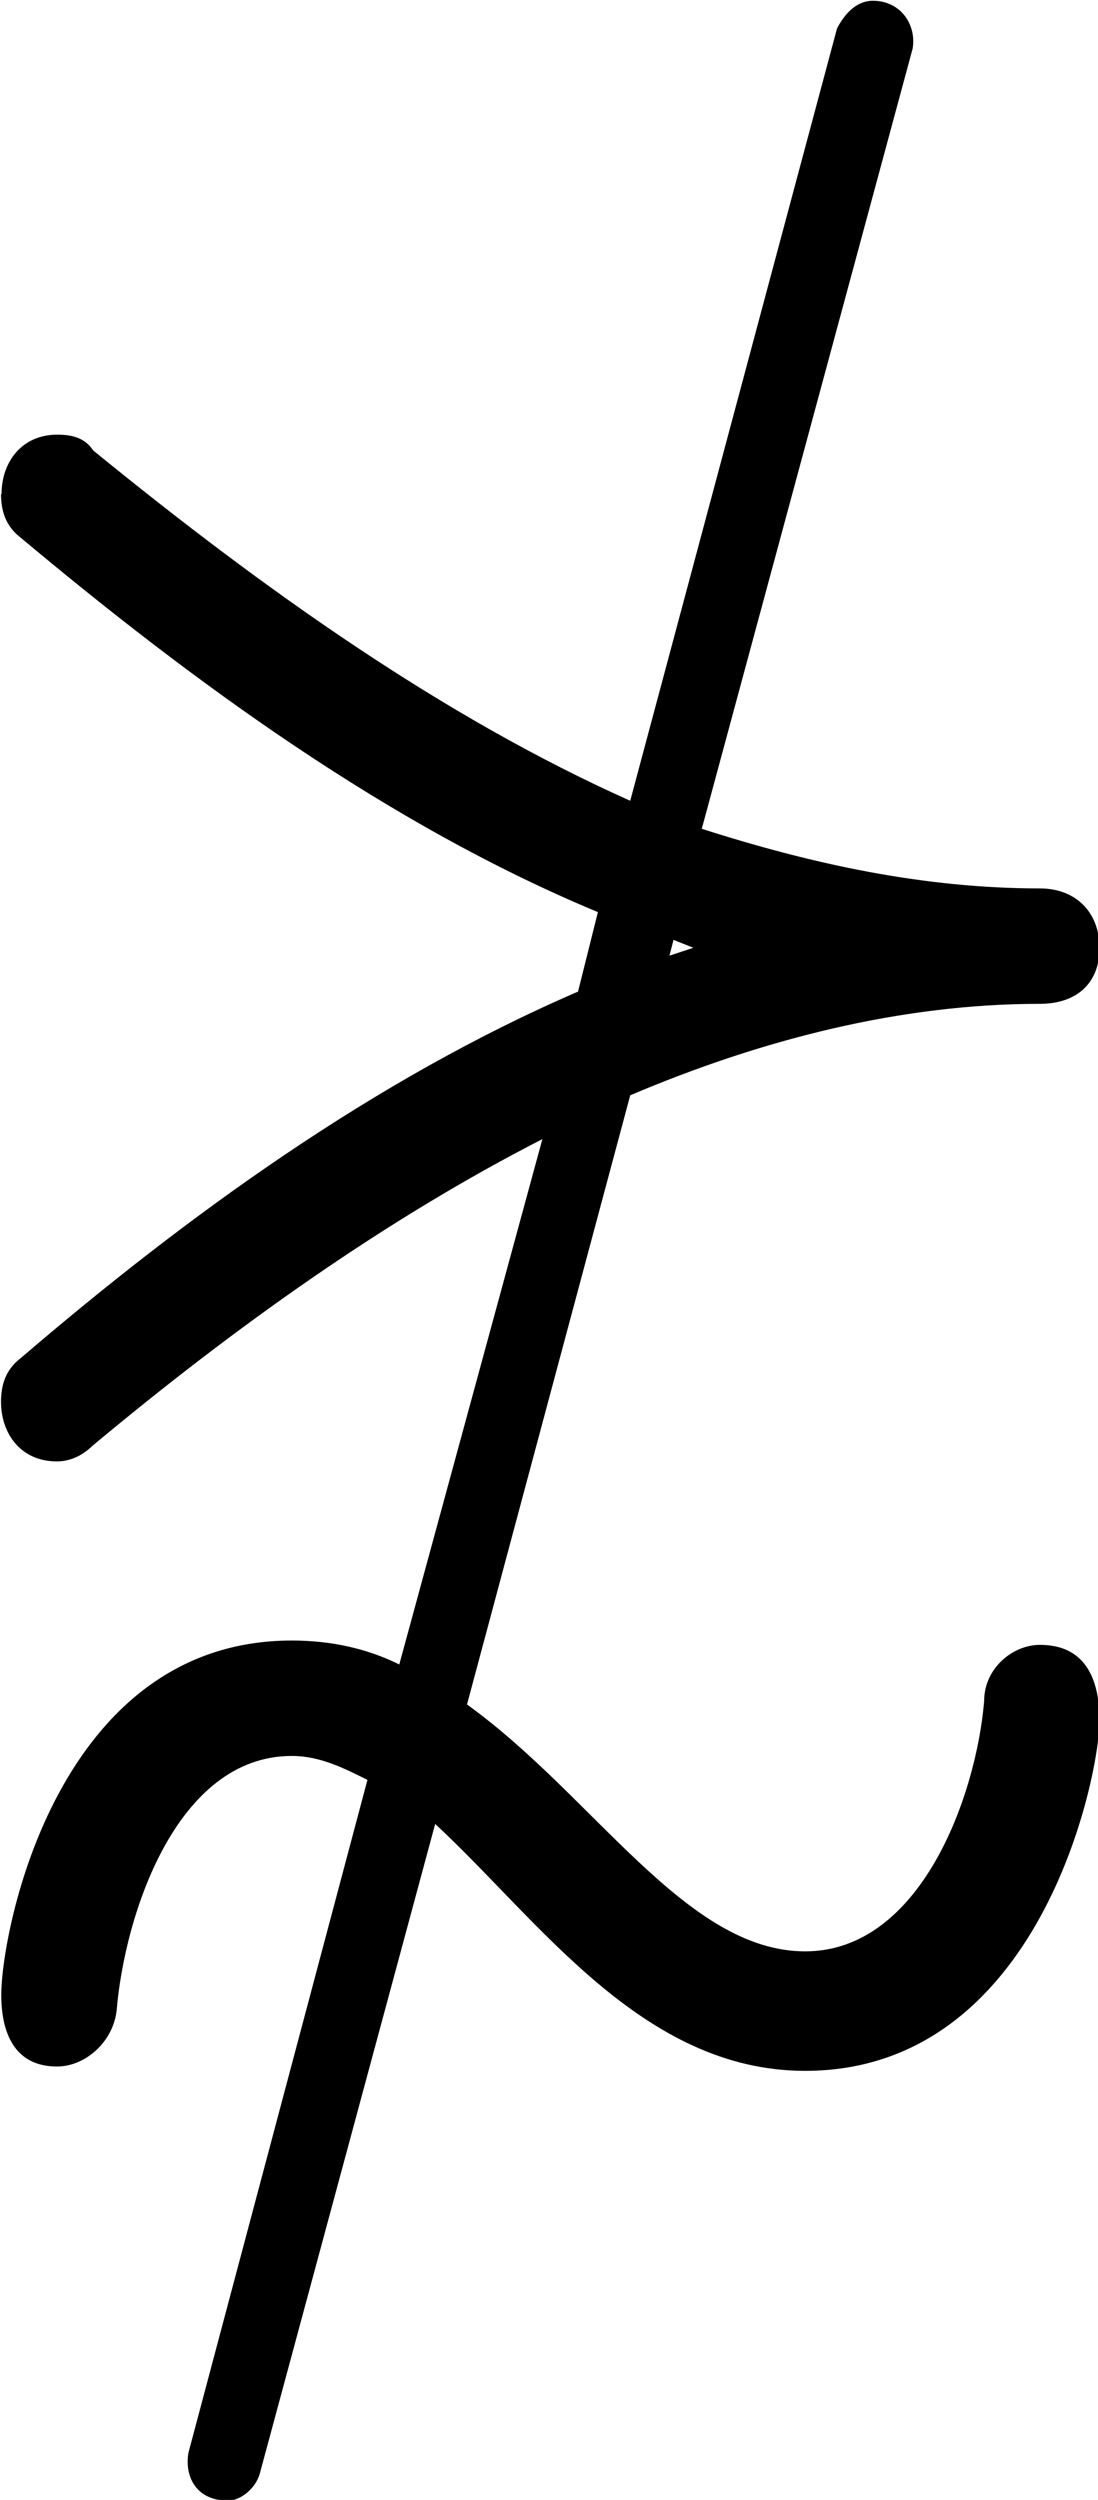 <?xml version="1.0" encoding="UTF-8"?>
<svg fill="#000000" version="1.1" viewBox="0 0 4.312 9.812" xmlns="http://www.w3.org/2000/svg" xmlns:xlink="http://www.w3.org/1999/xlink">
<defs>
<g id="a">
<path d="m0.562-5.516c0 0.062 0.016 0.125 0.078 0.172 0.672 0.562 1.438 1.125 2.266 1.469l-0.078 0.312c-0.797 0.344-1.531 0.875-2.188 1.438-0.062 0.047-0.078 0.109-0.078 0.172 0 0.125 0.078 0.234 0.219 0.234 0.062 0 0.109-0.031 0.141-0.062 0.562-0.469 1.156-0.891 1.766-1.203l-0.562 2.062c-0.125-0.062-0.266-0.094-0.422-0.094-0.922 0-1.141 1.141-1.141 1.391 0 0.141 0.047 0.281 0.219 0.281 0.109 0 0.219-0.094 0.234-0.219 0.031-0.375 0.234-1 0.688-1 0.109 0 0.203 0.047 0.297 0.094l-0.703 2.641c-0.016 0.094 0.031 0.188 0.156 0.188 0.047 0 0.109-0.047 0.125-0.109l0.688-2.547c0.406 0.375 0.812 0.969 1.453 0.969 0.922 0 1.156-1.156 1.156-1.375 0-0.172-0.062-0.297-0.234-0.297-0.109 0-0.219 0.094-0.219 0.219-0.031 0.375-0.25 0.984-0.703 0.984-0.469 0-0.828-0.609-1.328-0.969l0.641-2.391c0.516-0.219 1.062-0.359 1.609-0.359 0.141 0 0.234-0.078 0.234-0.219s-0.094-0.234-0.234-0.234c-0.453 0-0.891-0.094-1.328-0.234l0.828-3.062c0.016-0.094-0.047-0.188-0.156-0.188-0.062 0-0.109 0.047-0.141 0.109l-0.812 3.031c-0.734-0.328-1.438-0.828-2.109-1.375-0.031-0.047-0.078-0.062-0.141-0.062-0.141 0-0.219 0.109-0.219 0.234zm2.625 1.812 0.016-0.062 0.078 0.031z"/>
</g>
</defs>
<g transform="translate(-149.27 -127.31)">
<use x="148.712" y="134.765" xlink:href="#a"/>
</g>
</svg>
